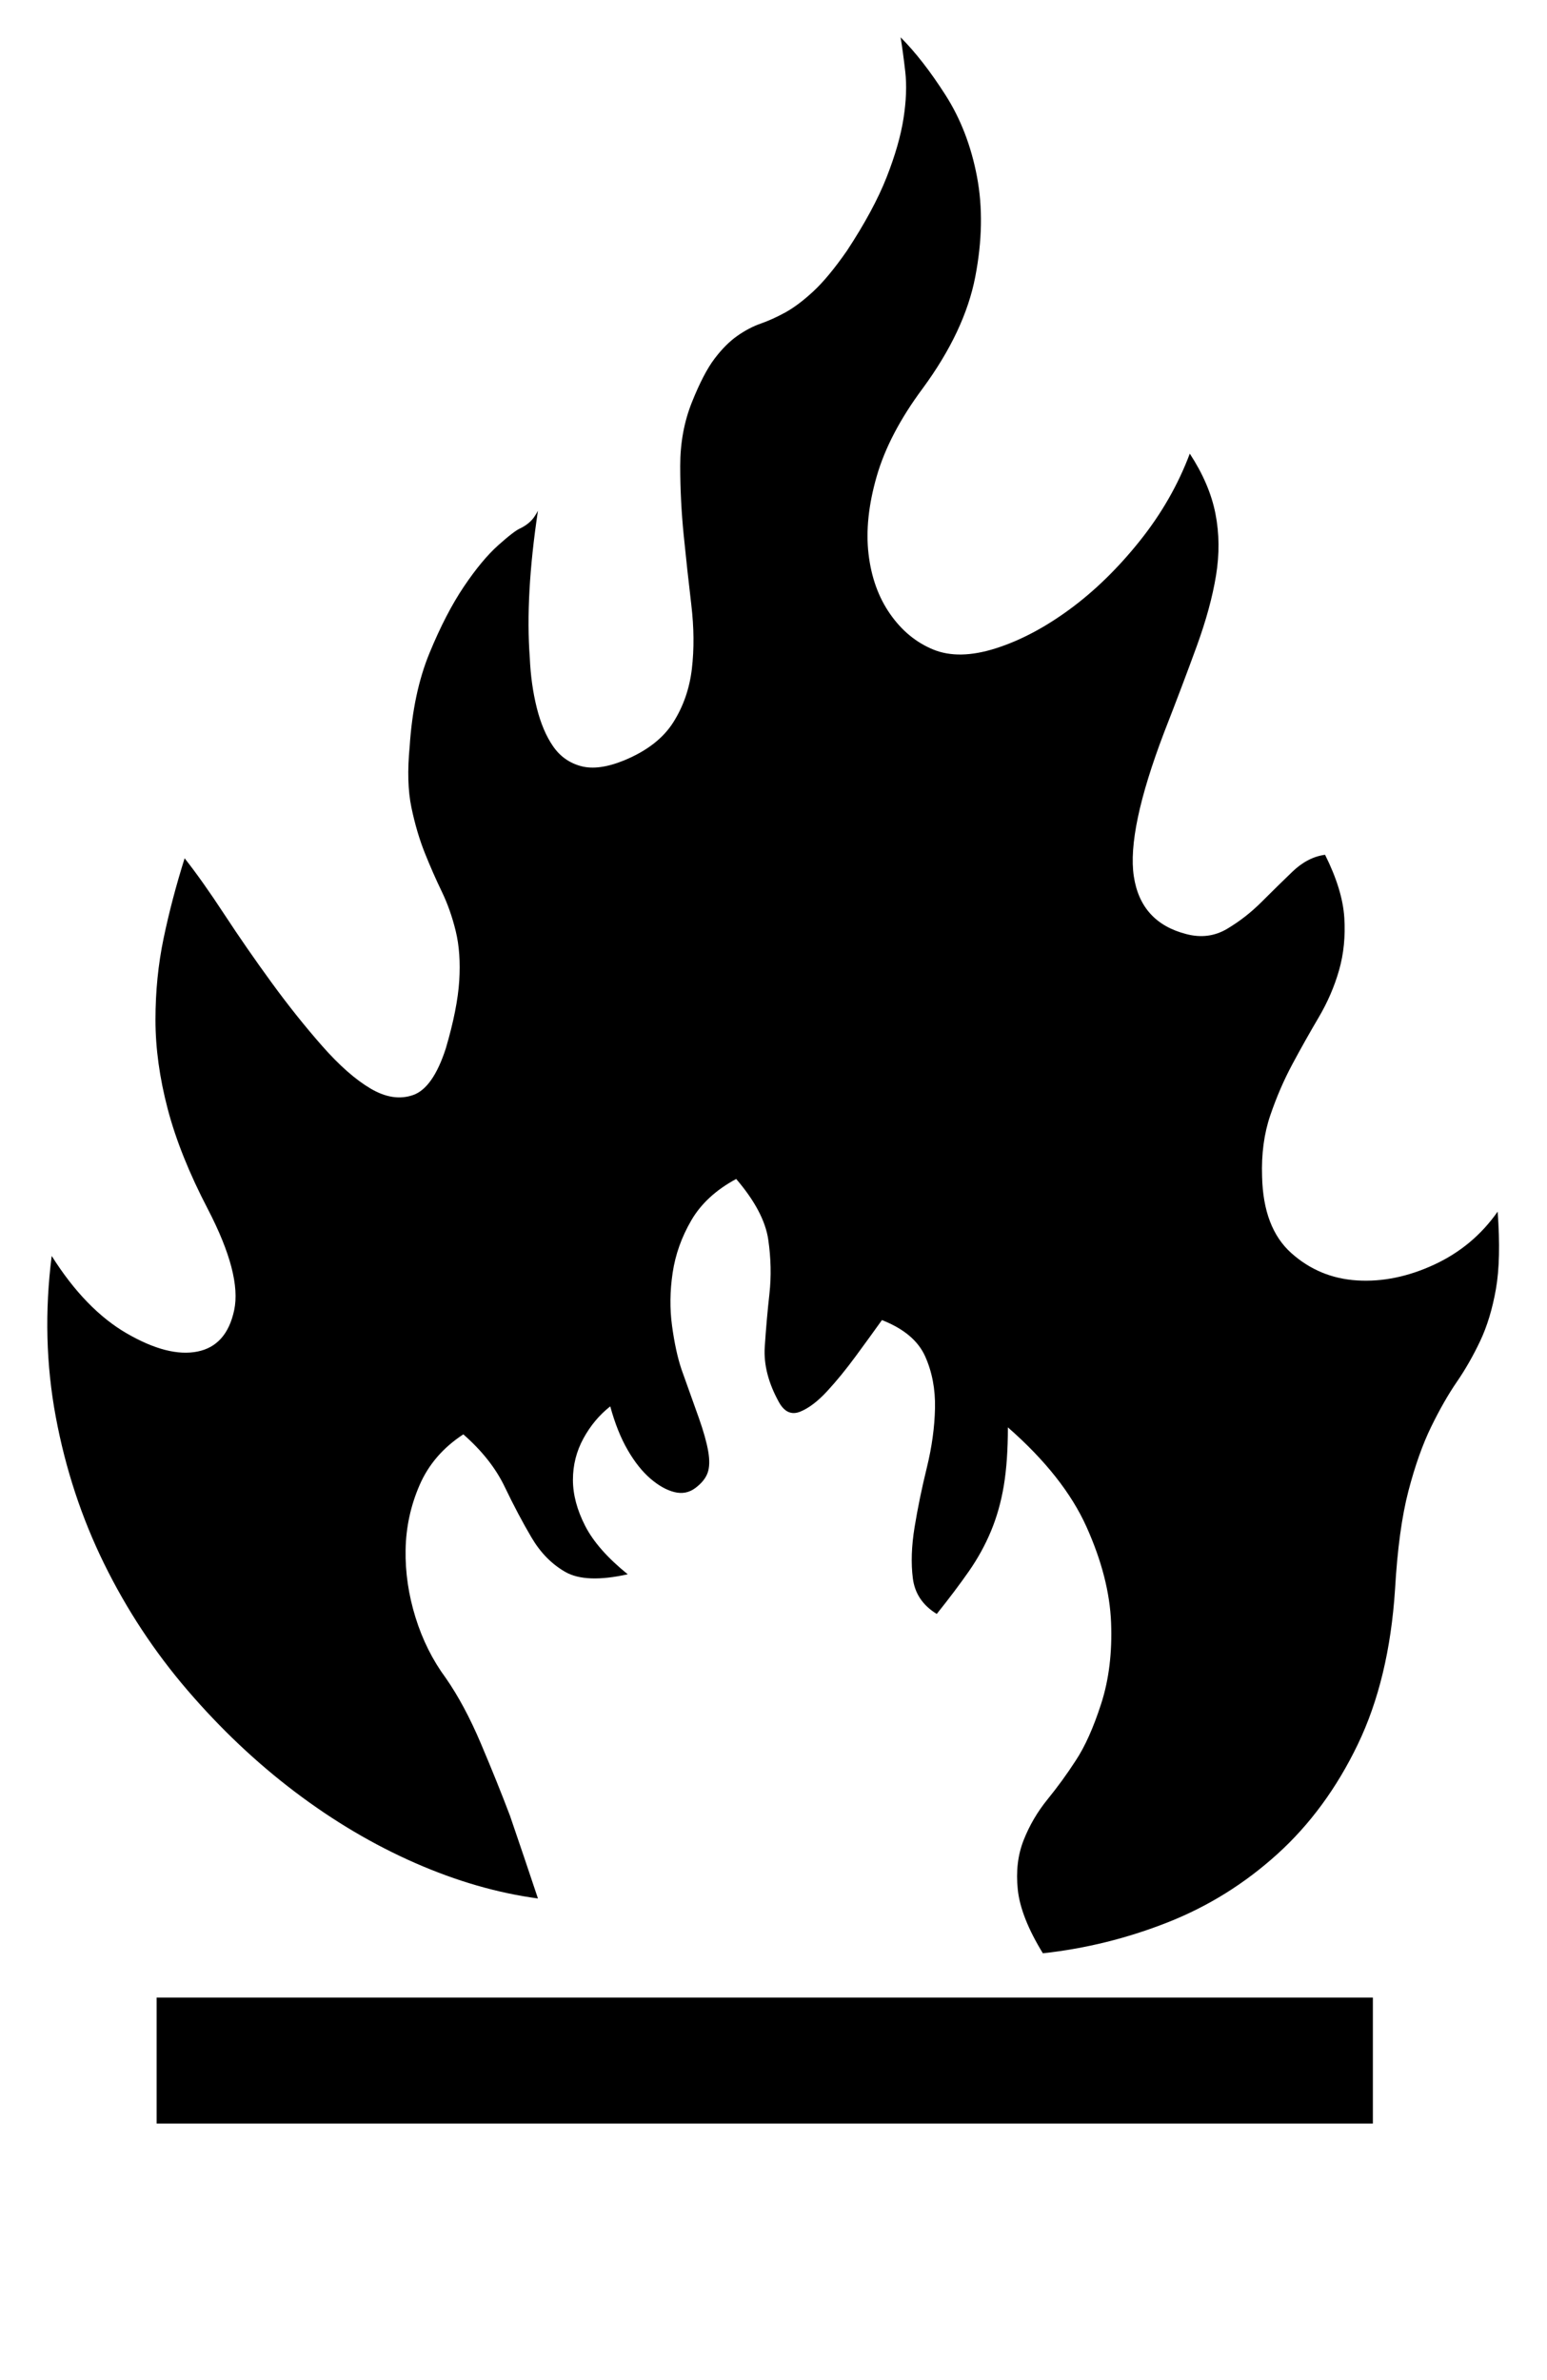 <?xml version='1.0' encoding='utf-8'?>
<svg xmlns="http://www.w3.org/2000/svg" viewBox="0 0 1326 2041" width="260" height="400"><path d="M1177 1821H134v-108h1043v108zm-716-193q-52-7-105.5-30.5t-103-61-92-87T89 1341t-41.5-126-3.5-138q29 46 64.5 66.5T169 1159t31.5-35.5T178 1037q-24-46-34.5-86T133 874.5t7-70 18-68.5q15 19 34 48t40.5 58.5T276 897t41.5 36.5T354 939t28-40q10-34 11.5-58t-3-42.5-12-34-14.5-33-11.5-39T351 640q3-46 17-80t29.5-57 29.5-35.5 19-14.5q8-4 12-10 2-3 3-5-11 73-7 126 1 23 6 43t14 33 24 17 37-5q29-12 42-32.5t16-46-.5-55T586 459t-3-59.5 10-54.5 19.5-37.5T632 288t20-10.5 21-9.5 24-18 29-35q23-35 34-63t14.5-50.5 1.5-40-4-29.5q19 19 38.5 49.5t27 70-1.5 86-45 95.5q-29 39-39.5 75.5t-7 66.5 18.5 51.5 37 30.5 53.5-1 63.5-33.5 60-58.5 43-75q17 26 22 51.5t.5 53T1026 554t-28 74q-32 84-26 123.5t45 49.5q19 5 35-4.5t29.5-23 26.5-26 28-14.5q15 30 16.5 54t-4.5 45-17.5 40.5-22.5 40-19 44-7 52.5q1 44 25 65.5t56.5 23.5 66-13.5 54.5-45.5q3 41-1.5 66.5T1269 1150t-20 35-22 38.5-19.5 55-11.5 84.5q-5 77-32 133t-69 94-94 58.5-107 26.5q-19-31-21.5-54.5t5-42.5 20.5-35 24-33q12-18 22-49t8.5-69.5-21-82T864 1224q0 29-3.5 50t-11 39-19 34.5T803 1384q-18-11-20.5-30.5t1.5-44 10.5-51 7-51-8.5-44.5-37-31q-10 14-22.5 31t-24.5 30-23 17.5-18-7.5q-14-25-12.5-48t4-45.5-1-46.5-27.5-52q-26 14-38.5 35.5t-16 45-.5 45.5 8 37q9 25 15 42t8 28.5-.5 18.5-10.5 13-18 3.5-20.5-11.5-19.5-24.5-15-37.5q-14 11-23 27.5t-9 35.5 10.5 39.5T538 1350q-36 8-53.5-2t-29-29.5-23-43.5-35.5-45q-26 17-37.5 43.5t-12 55.5 8.5 58 26 52q16 23 30 56t25 62q12 35 24 71z" fill="#000000"></path></svg>